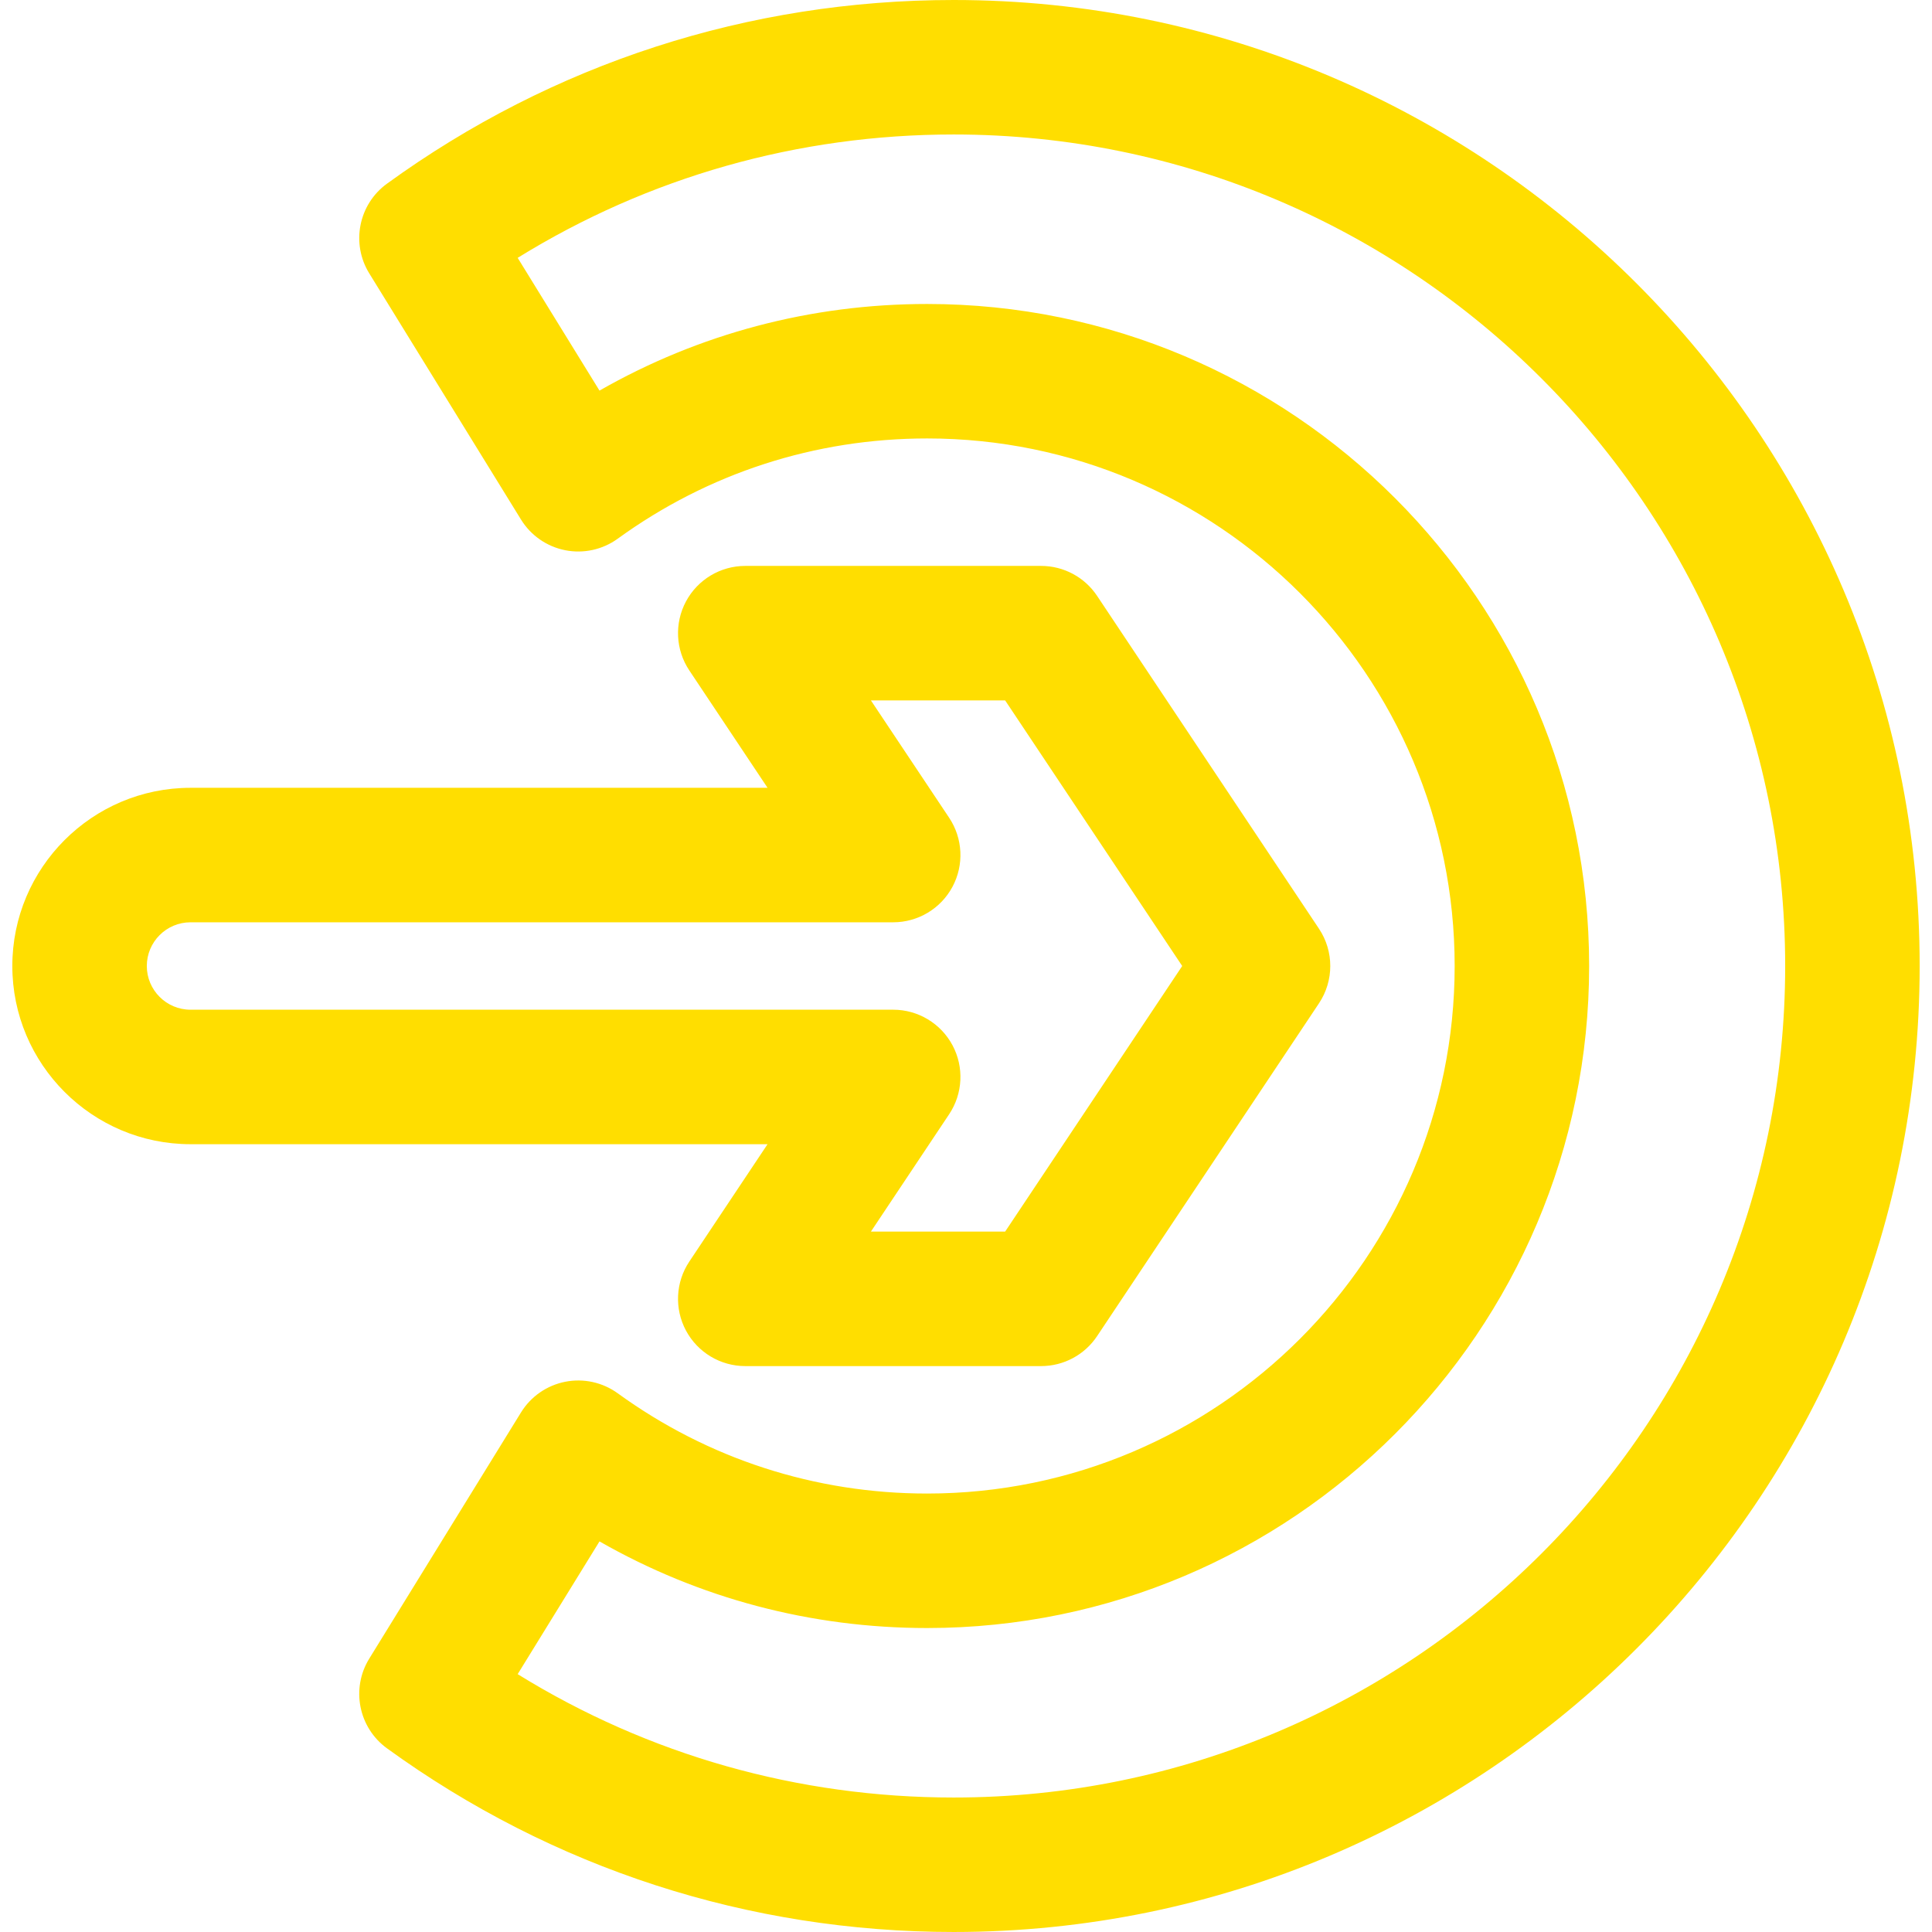 <?xml version="1.0" encoding="iso-8859-1"?>
<!-- Uploaded to: SVG Repo, www.svgrepo.com, Generator: SVG Repo Mixer Tools -->
<svg fill="#FFDE00" height="25px" width="25px" version="1.1" id="Layer_1" xmlns="http://www.w3.org/2000/svg" xmlns:xlink="http://www.w3.org/1999/xlink"
	 viewBox="0 0 296.999 296.999" xml:space="preserve">
<g>
	<g>
		<g>
			<path d="M146.603,0c-31.527,0-61.649,9.762-87.11,28.232c-4.377,3.176-5.567,9.188-2.73,13.791l23.329,37.845
				c1.509,2.449,3.971,4.158,6.793,4.716c2.82,0.559,5.748-0.084,8.077-1.773c13.897-10.081,30.343-15.41,47.56-15.41
				c44.718,0,81.098,36.38,81.098,81.098c0,44.718-36.38,81.098-81.098,81.098c-17.217,0-33.663-5.329-47.56-15.41
				c-2.329-1.689-5.255-2.331-8.077-1.773c-2.821,0.558-5.283,2.267-6.793,4.716l-23.329,37.846
				c-2.838,4.603-1.647,10.615,2.73,13.791c25.46,18.47,55.583,28.232,87.11,28.232c81.883,0,148.5-66.617,148.5-148.5
				S228.486,0,146.603,0z M146.603,276.326c-23.925,0-46.906-6.529-67.024-18.965l12.579-20.407
				c15.288,8.741,32.497,13.317,50.364,13.317c56.117,0,101.771-45.655,101.771-101.771c0-56.116-45.655-101.771-101.771-101.771
				c-17.866,0-35.076,4.576-50.364,13.317L79.579,39.638c20.117-12.435,43.099-18.965,67.024-18.965
				c70.483,0,127.826,57.343,127.826,127.826S217.087,276.326,146.603,276.326z"/>
			<path d="M105.966,193.934c-2.115,3.172-2.312,7.25-0.513,10.611c1.799,3.36,5.302,5.459,9.113,5.459h45.482
				c3.456,0,6.684-1.727,8.601-4.603l34.112-51.167c2.315-3.472,2.315-7.996,0-11.467L168.65,91.599
				c-1.917-2.876-5.144-4.603-8.601-4.603h-45.482c-3.812,0-7.315,2.099-9.113,5.459c-1.799,3.361-1.602,7.44,0.513,10.611
				l12.027,18.041H29.288c-15.104,0-27.393,12.288-27.393,27.393s12.288,27.393,27.393,27.393h88.705L105.966,193.934z
				 M29.288,155.219c-3.705,0-6.719-3.014-6.719-6.719c0-3.705,3.014-6.719,6.719-6.719h108.02c3.812,0,7.315-2.099,9.113-5.459
				c1.799-3.361,1.602-7.44-0.513-10.611l-12.027-18.041h20.635l27.22,40.83l-27.22,40.83h-20.635l12.027-18.041
				c2.115-3.172,2.312-7.25,0.513-10.611c-1.799-3.36-5.302-5.459-9.113-5.459H29.288z"/>
		</g>
	</g>
</g>
</svg>
